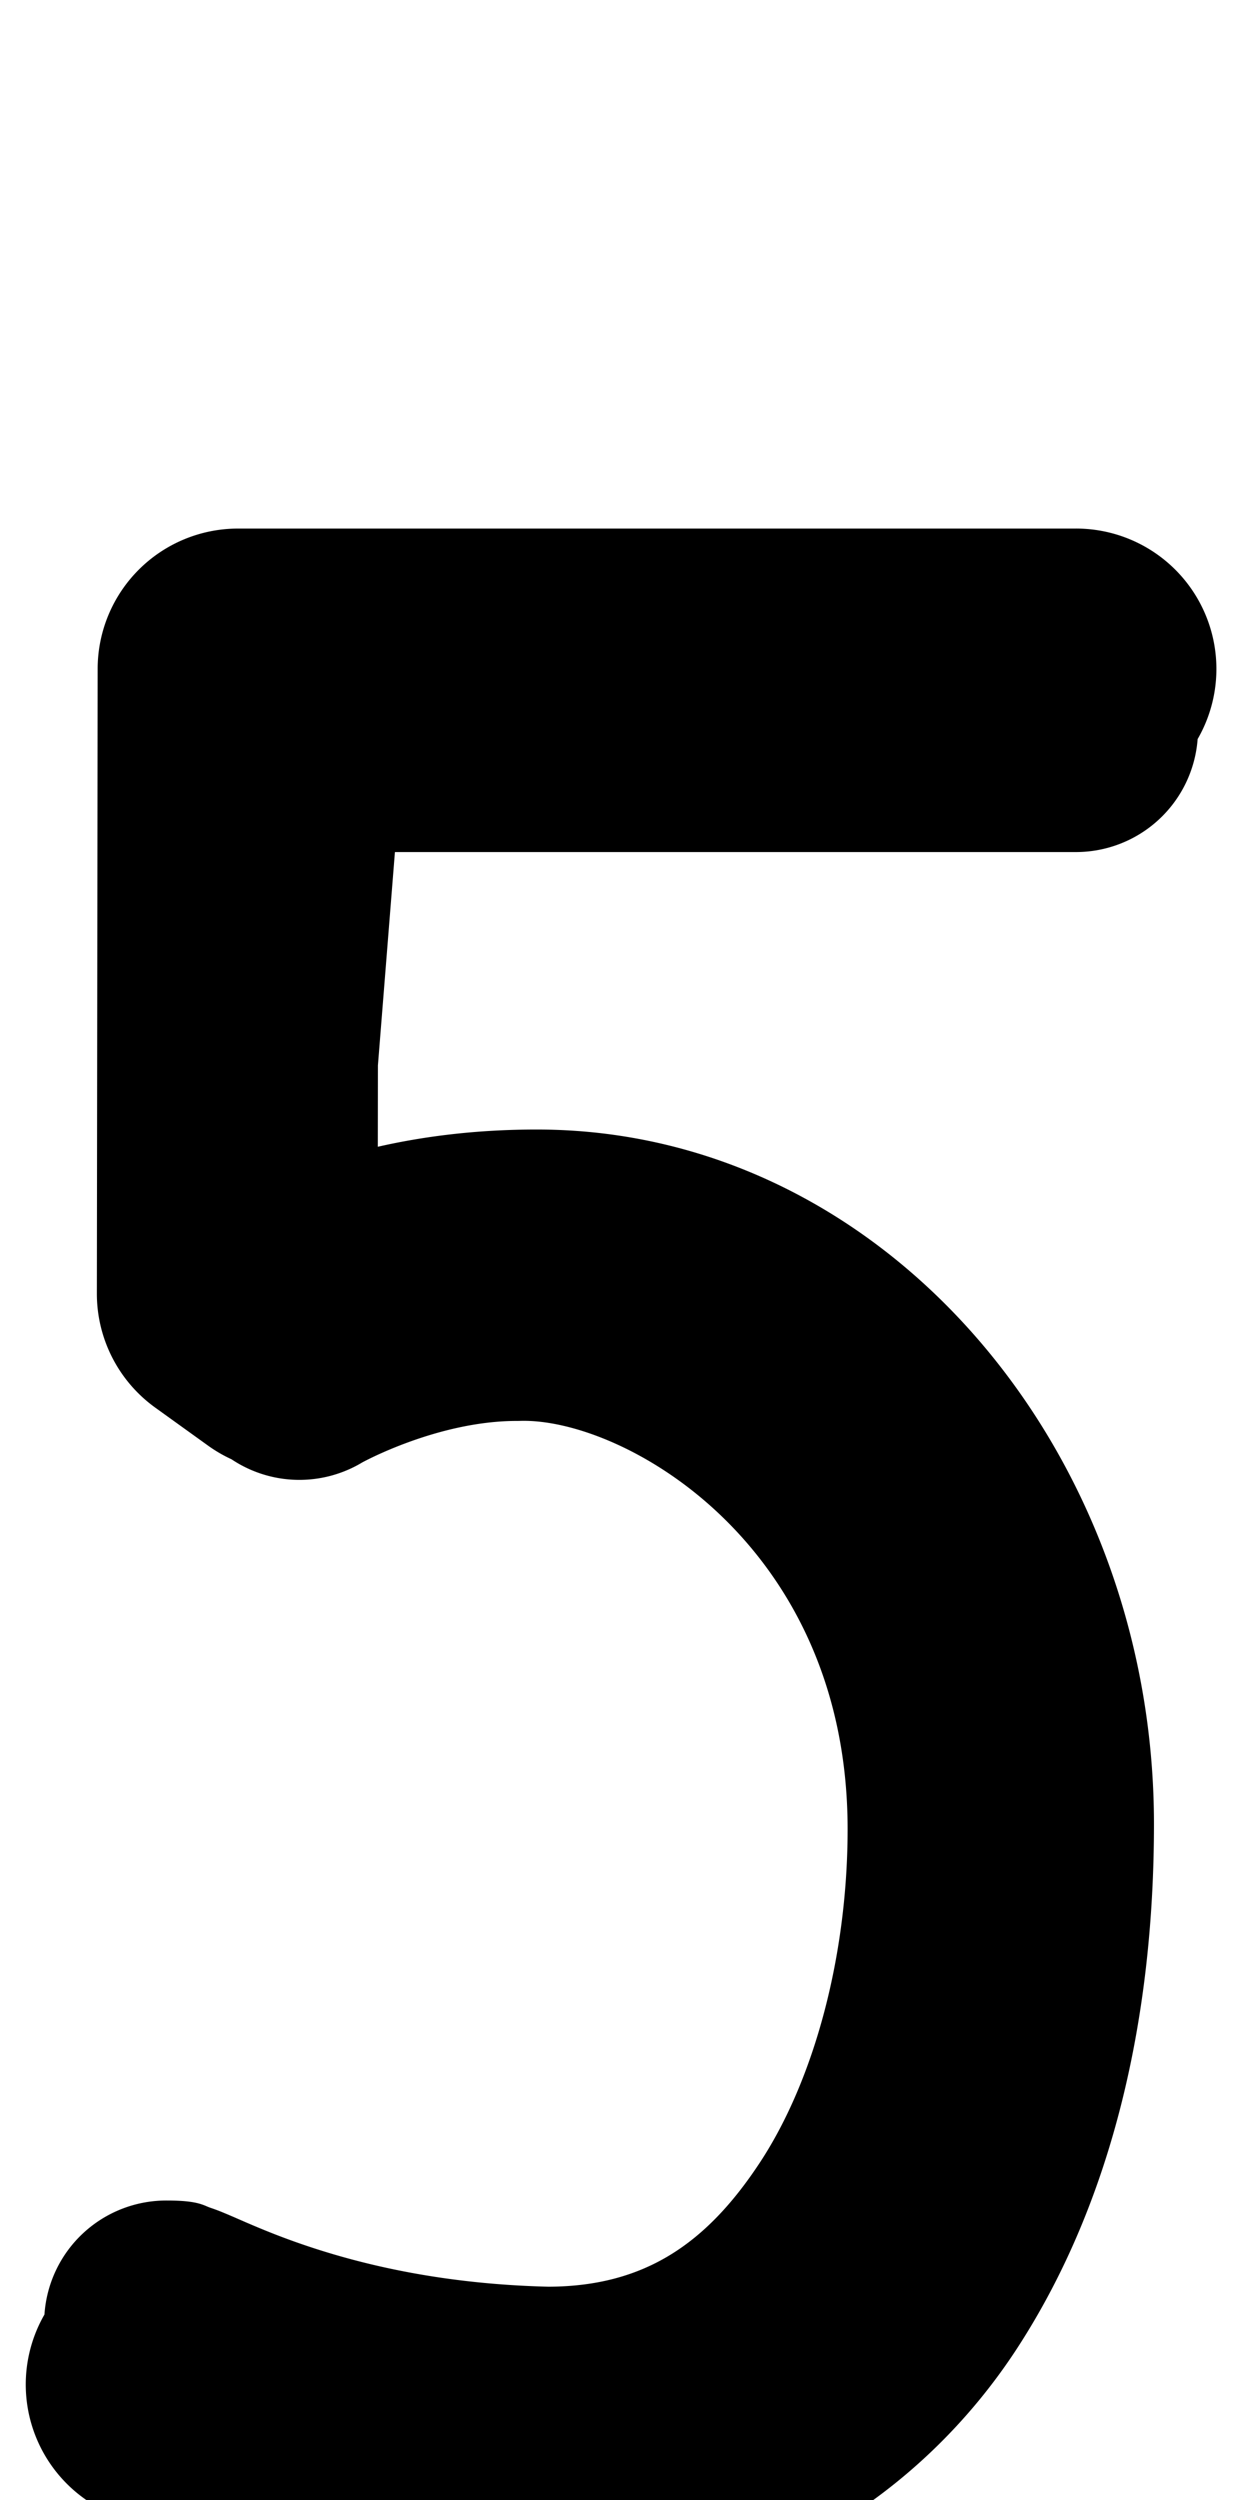 <?xml version="1.0" encoding="UTF-8" standalone="no"?>
<!--?xml version="1.0" encoding="UTF-8" standalone="no"?-->

<svg
   xmlns:dc="http://purl.org/dc/elements/1.1/"
   xmlns:cc="http://creativecommons.org/ns#"
   xmlns:rdf="http://www.w3.org/1999/02/22-rdf-syntax-ns#"
   xmlns:svg="http://www.w3.org/2000/svg"
   xmlns="http://www.w3.org/2000/svg"
   xmlns:sodipodi="http://sodipodi.sourceforge.net/DTD/sodipodi-0.dtd"
   xmlns:inkscape="http://www.inkscape.org/namespaces/inkscape"
   version="1.1"
   viewBox="0 -288 1024 2048"
   id="svg6"
   sodipodi:docname="five.svg"
   width="1024"
   height="2048"
   inkscape:version="0.92.1 r">
  <defs
     id="defs10" />
  <sodipodi:namedview
     pagecolor="#ffffff"
     bordercolor="#666666"
     borderopacity="1"
     objecttolerance="10"
     gridtolerance="10"
     guidetolerance="10"
     inkscape:pageopacity="0"
     inkscape:pageshadow="2"
     inkscape:window-width="1364"
     inkscape:window-height="730"
     id="namedview8"
     showgrid="false"
     inkscape:zoom="0.50318083"
     inkscape:cx="159.37364"
     inkscape:cy="691.8829"
     inkscape:window-x="0"
     inkscape:window-y="18"
     inkscape:window-maximized="0"
     inkscape:current-layer="layer3"
     inkscape:measure-start="-6.11514,1420.24"
     inkscape:measure-end="421.944,1420.24"
     showguides="true"
     inkscape:guide-bbox="true">
    <sodipodi:guide
       position="845.511,411.803"
       orientation="1,0"
       id="guide4527"
       inkscape:locked="false" />
    <sodipodi:guide
       position="137.328,1138.224"
       orientation="1,0"
       id="guide4520"
       inkscape:locked="false" />
    <sodipodi:guide
       position="505.188,1241.524"
       orientation="1,0"
       id="guide4524"
       inkscape:locked="false" />
    <sodipodi:guide
       position="824.207,1164.971"
       orientation="0,1"
       id="guide4526"
       inkscape:locked="false" />
    <sodipodi:guide
       position="150.82,1465.387"
       orientation="0,1"
       id="guide83"
       inkscape:locked="false" />
  </sodipodi:namedview>
  <g
     inkscape:groupmode="layer"
     id="layer3"
     inkscape:label="trace"
     style="display:inline">
    <path
       style="color:#000000;font-style:normal;font-variant:normal;font-weight:normal;font-stretch:normal;font-size:medium;line-height:normal;font-family:sans-serif;font-variant-ligatures:normal;font-variant-position:normal;font-variant-caps:normal;font-variant-numeric:normal;font-variant-alternates:normal;font-feature-settings:normal;text-indent:0;text-align:start;text-decoration:none;text-decoration-line:none;text-decoration-style:solid;text-decoration-color:#000000;letter-spacing:normal;word-spacing:normal;text-transform:none;writing-mode:lr-tb;direction:ltr;text-orientation:mixed;dominant-baseline:auto;baseline-shift:baseline;text-anchor:start;white-space:normal;shape-padding:0;clip-rule:nonzero;display:inline;overflow:visible;visibility:visible;opacity:1;isolation:auto;mix-blend-mode:normal;color-interpolation:sRGB;color-interpolation-filters:linearRGB;solid-color:#000000;solid-opacity:1;vector-effect:none;fill:#000000;fill-opacity:1;fill-rule:evenodd;stroke:none;stroke-width:230;stroke-linecap:round;stroke-linejoin:round;stroke-miterlimit:4;stroke-dasharray:none;stroke-dashoffset:0;stroke-opacity:1;color-rendering:auto;image-rendering:auto;shape-rendering:auto;text-rendering:auto;enable-background:accumulate"
       d="M 195 433 A 115.011 115.011 0 0 0 80 547.855 L 79.354 1059.641 A 115.011 115.011 0 0 0 127.184 1153.131 L 170.682 1184.43 A 115.011 115.011 0 0 0 189.648 1195.443 A 100.01 100.01 0 0 0 296.723 1198.047 C 296.723 1198.047 358.49 1164.029 423.326 1164.029 A 100.01 100.01 0 0 0 426.201 1163.986 C 510.452 1161.563 694.365 1265.05 694.365 1498.397 C 694.365 1602.139 667.048 1703.663 622.732 1771.197 C 578.606 1838.441 527.612 1872.974 449.357 1873.27 C 364.633 1871.232 300.376 1855.905 255.898 1841.334 C 233.547 1834.012 216.379 1826.951 203.043 1821.221 C 196.375 1818.355 190.858 1815.871 184.424 1813.195 C 181.207 1811.857 177.881 1810.461 172.398 1808.619 C 166.915 1806.777 162.568 1802.67 137.328 1802.67 A 100.01 100.01 0 0 0 36.426 1896.045 A 115.011 115.011 0 0 0 108.006 2064.928 C 107.162 2064.508 106.424 2064.214 105.9 2063.932 C 106.451 2064.152 108.02 2064.785 108.764 2065.086 A 115.011 115.011 0 0 0 127.264 2067.982 C 120.117 2067.628 114.709 2067.064 111.803 2066.312 C 114.977 2067.602 116.906 2068.391 121.605 2070.268 C 138.437 2076.987 163.407 2086.486 194.648 2095.846 C 257.132 2114.565 345.533 2133 454.955 2133 C 618.094 2133 754.565 2044.889 833.482 1923.342 C 912.4 1801.795 945.326 1650.694 945.326 1494.228 C 945.326 1187.761 724.205 925.901 440.828 925.311 C 390.333 925.205 346.485 930.993 309.506 939.43 L 309.59 872.807 L 323.525 698 L 880 698 A 100.01 100.01 0 0 0 981.1 605.457 A 115.011 115.011 0 0 0 880 433 L 195 433 z "
       transform="translate(0,-288)"
       id="path5236-7-72-2-3" />
  </g>
</svg>
